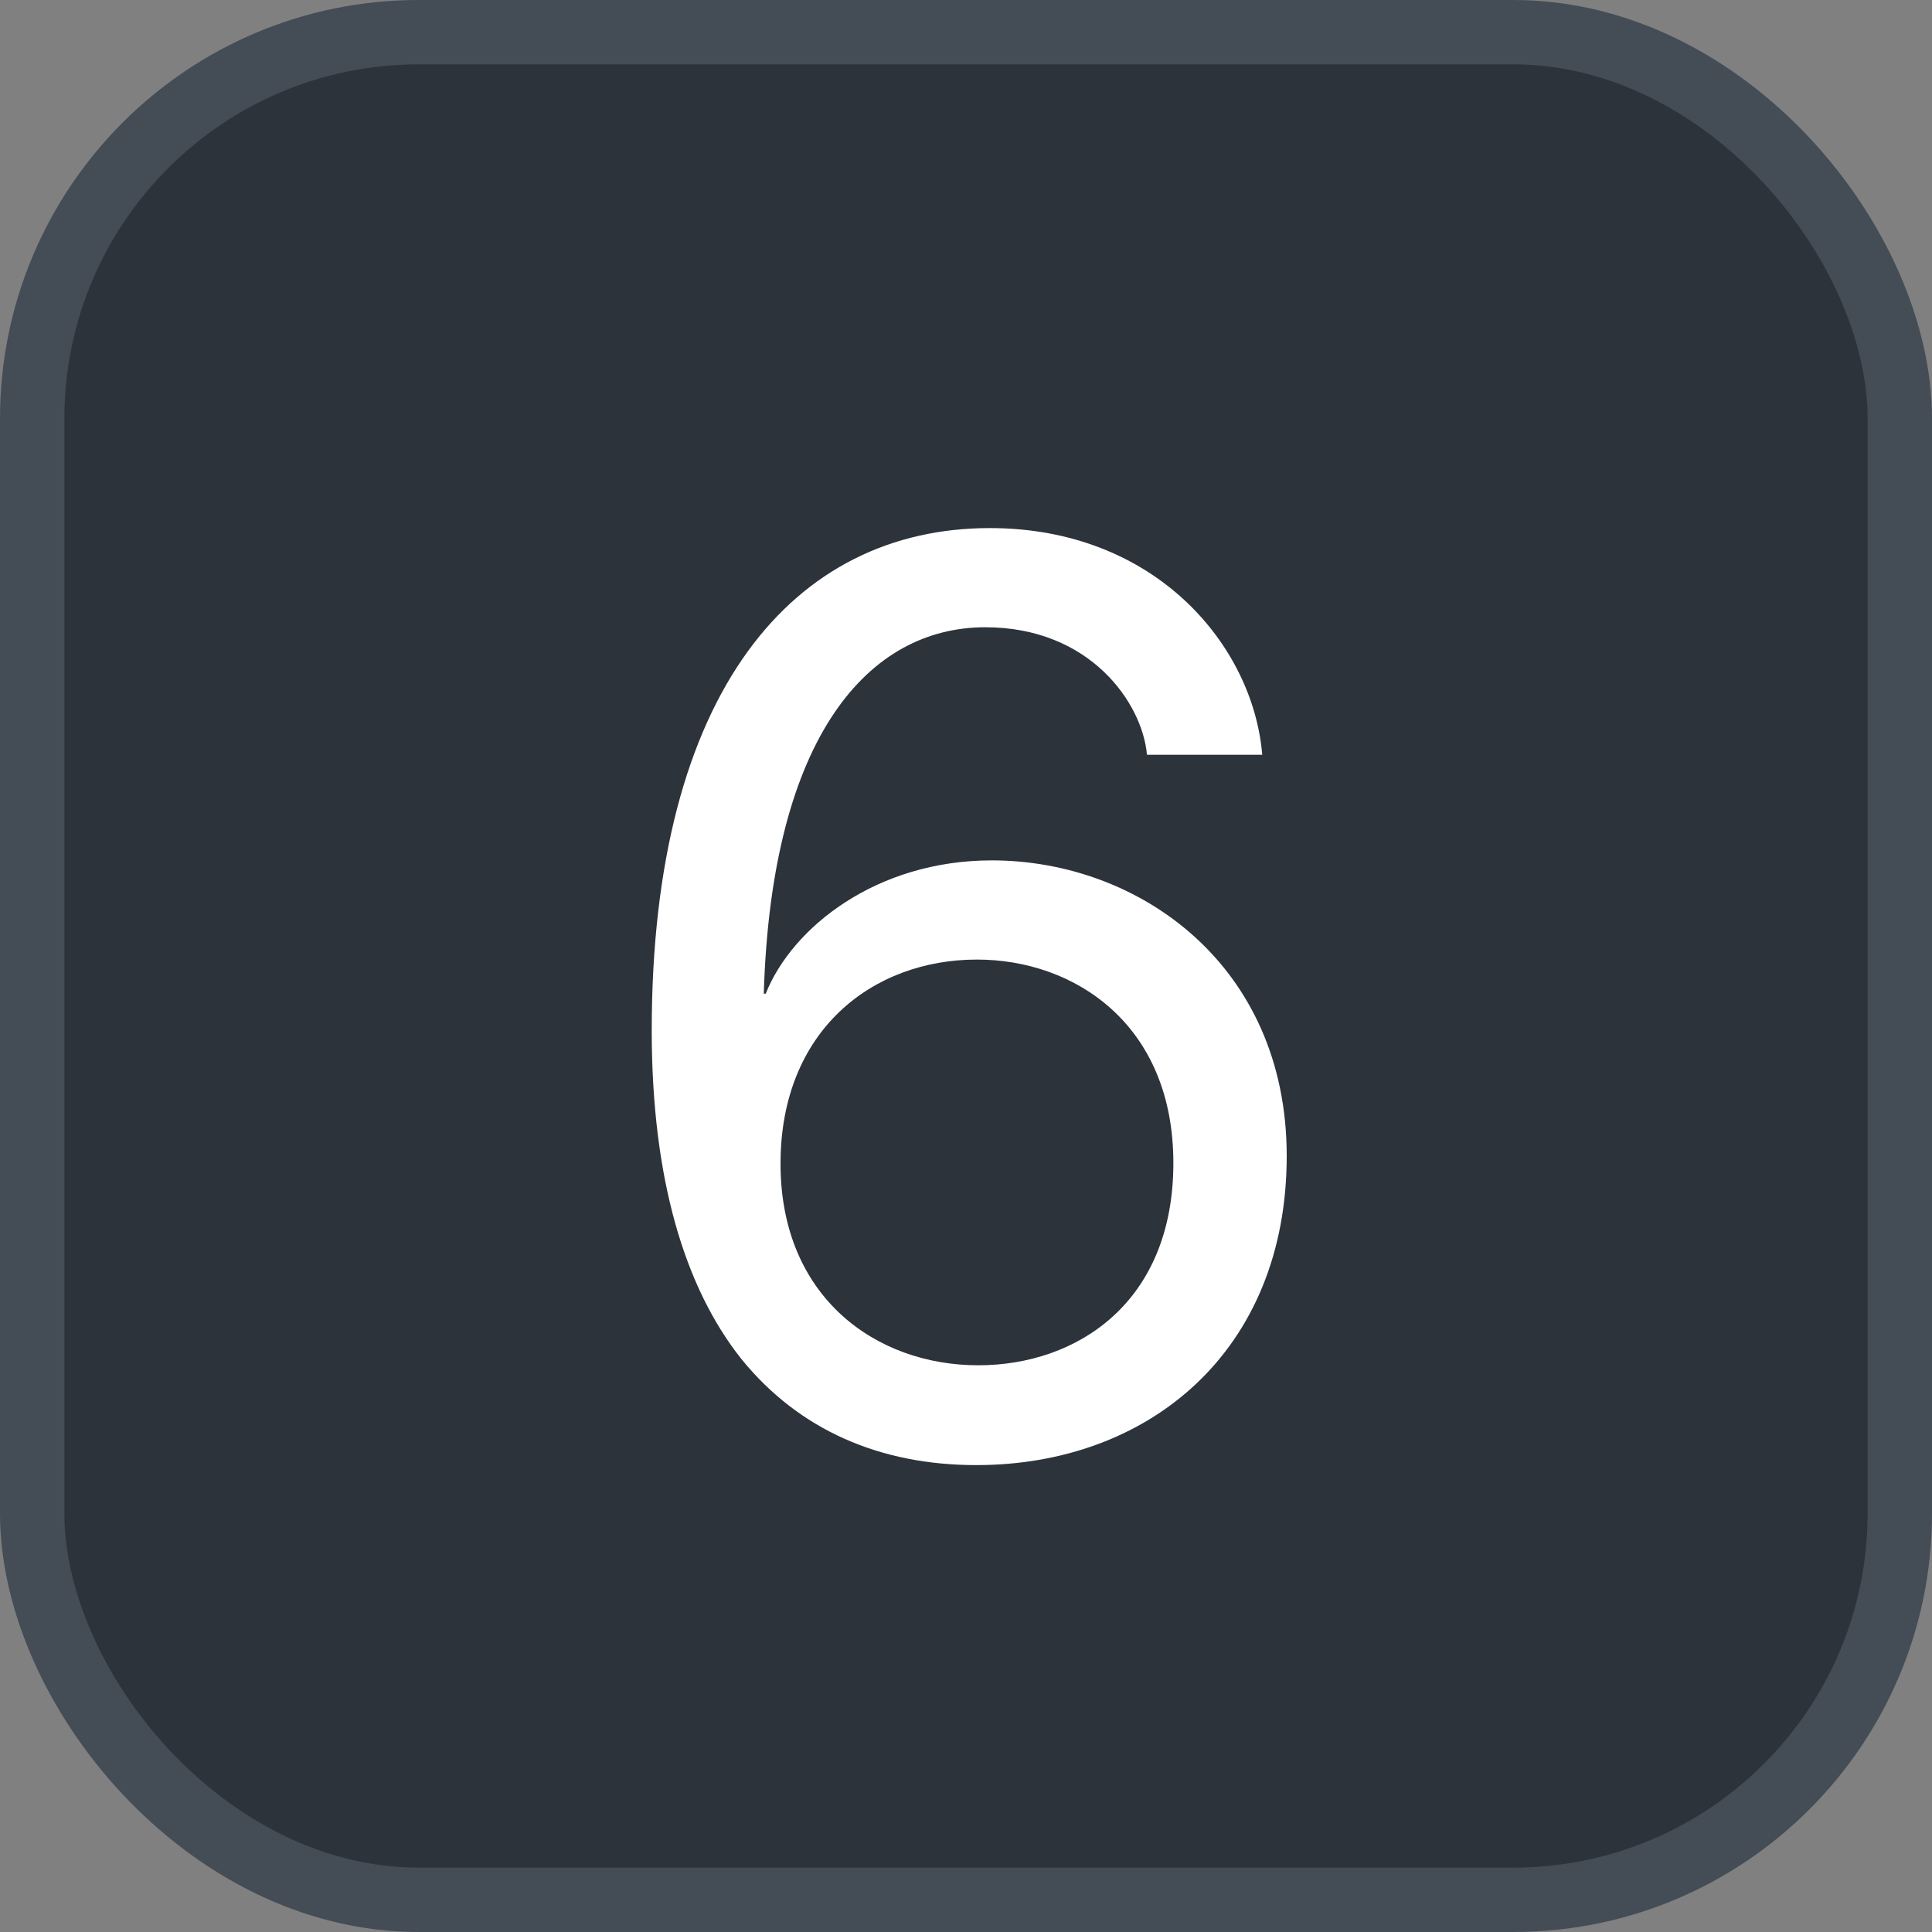 <svg xmlns="http://www.w3.org/2000/svg" version="1.1" xmlns:xlink="http://www.w3.org/1999/xlink" xmlns:svgjs="http://svgjs.com/svgjs" width="30" height="30"><rect width="100%" height="100%" fill="#808080" stroke="none"/><svg id="SvgjsSvg1002" style="overflow: hidden; top: -100%; left: -100%; position: absolute; opacity: 0;" width="2" height="0" focusable="false"><polyline id="SvgjsPolyline1003" points="0,0"></polyline><path id="SvgjsPath1004" d="M0 0 "></path></svg><defs id="SvgjsDefs2145"></defs><rect id="SvgjsRect2146" width="29" height="29" x="0.5" y="0.5" rx="6" ry="6" fill="#2d333b" stroke-opacity="1" stroke="#444c56" stroke-width="1"></rect><path id="SvgjsPath2147" d="M19.60 11.72C19.46 10.03 17.95 8.20 15.37 8.20C12.33 8.20 10.12 10.73 10.12 16.00C10.12 18.30 10.63 19.99 11.51 21.10C12.41 22.21 13.67 22.75 15.16 22.75C17.84 22.75 19.98 20.98 19.98 17.95C19.98 14.99 17.69 13.36 15.40 13.36C13.61 13.36 12.30 14.40 11.89 15.43L11.86 15.43C11.98 11.41 13.50 9.74 15.30 9.74C16.93 9.74 17.74 10.92 17.81 11.72ZM12.12 18.07C12.12 16.00 13.55 14.90 15.17 14.90C16.69 14.90 18.22 15.91 18.22 18.06C18.22 20.22 16.73 21.20 15.19 21.20C13.60 21.20 12.12 20.14 12.12 18.07Z" fill="#ffffff"></path></svg>